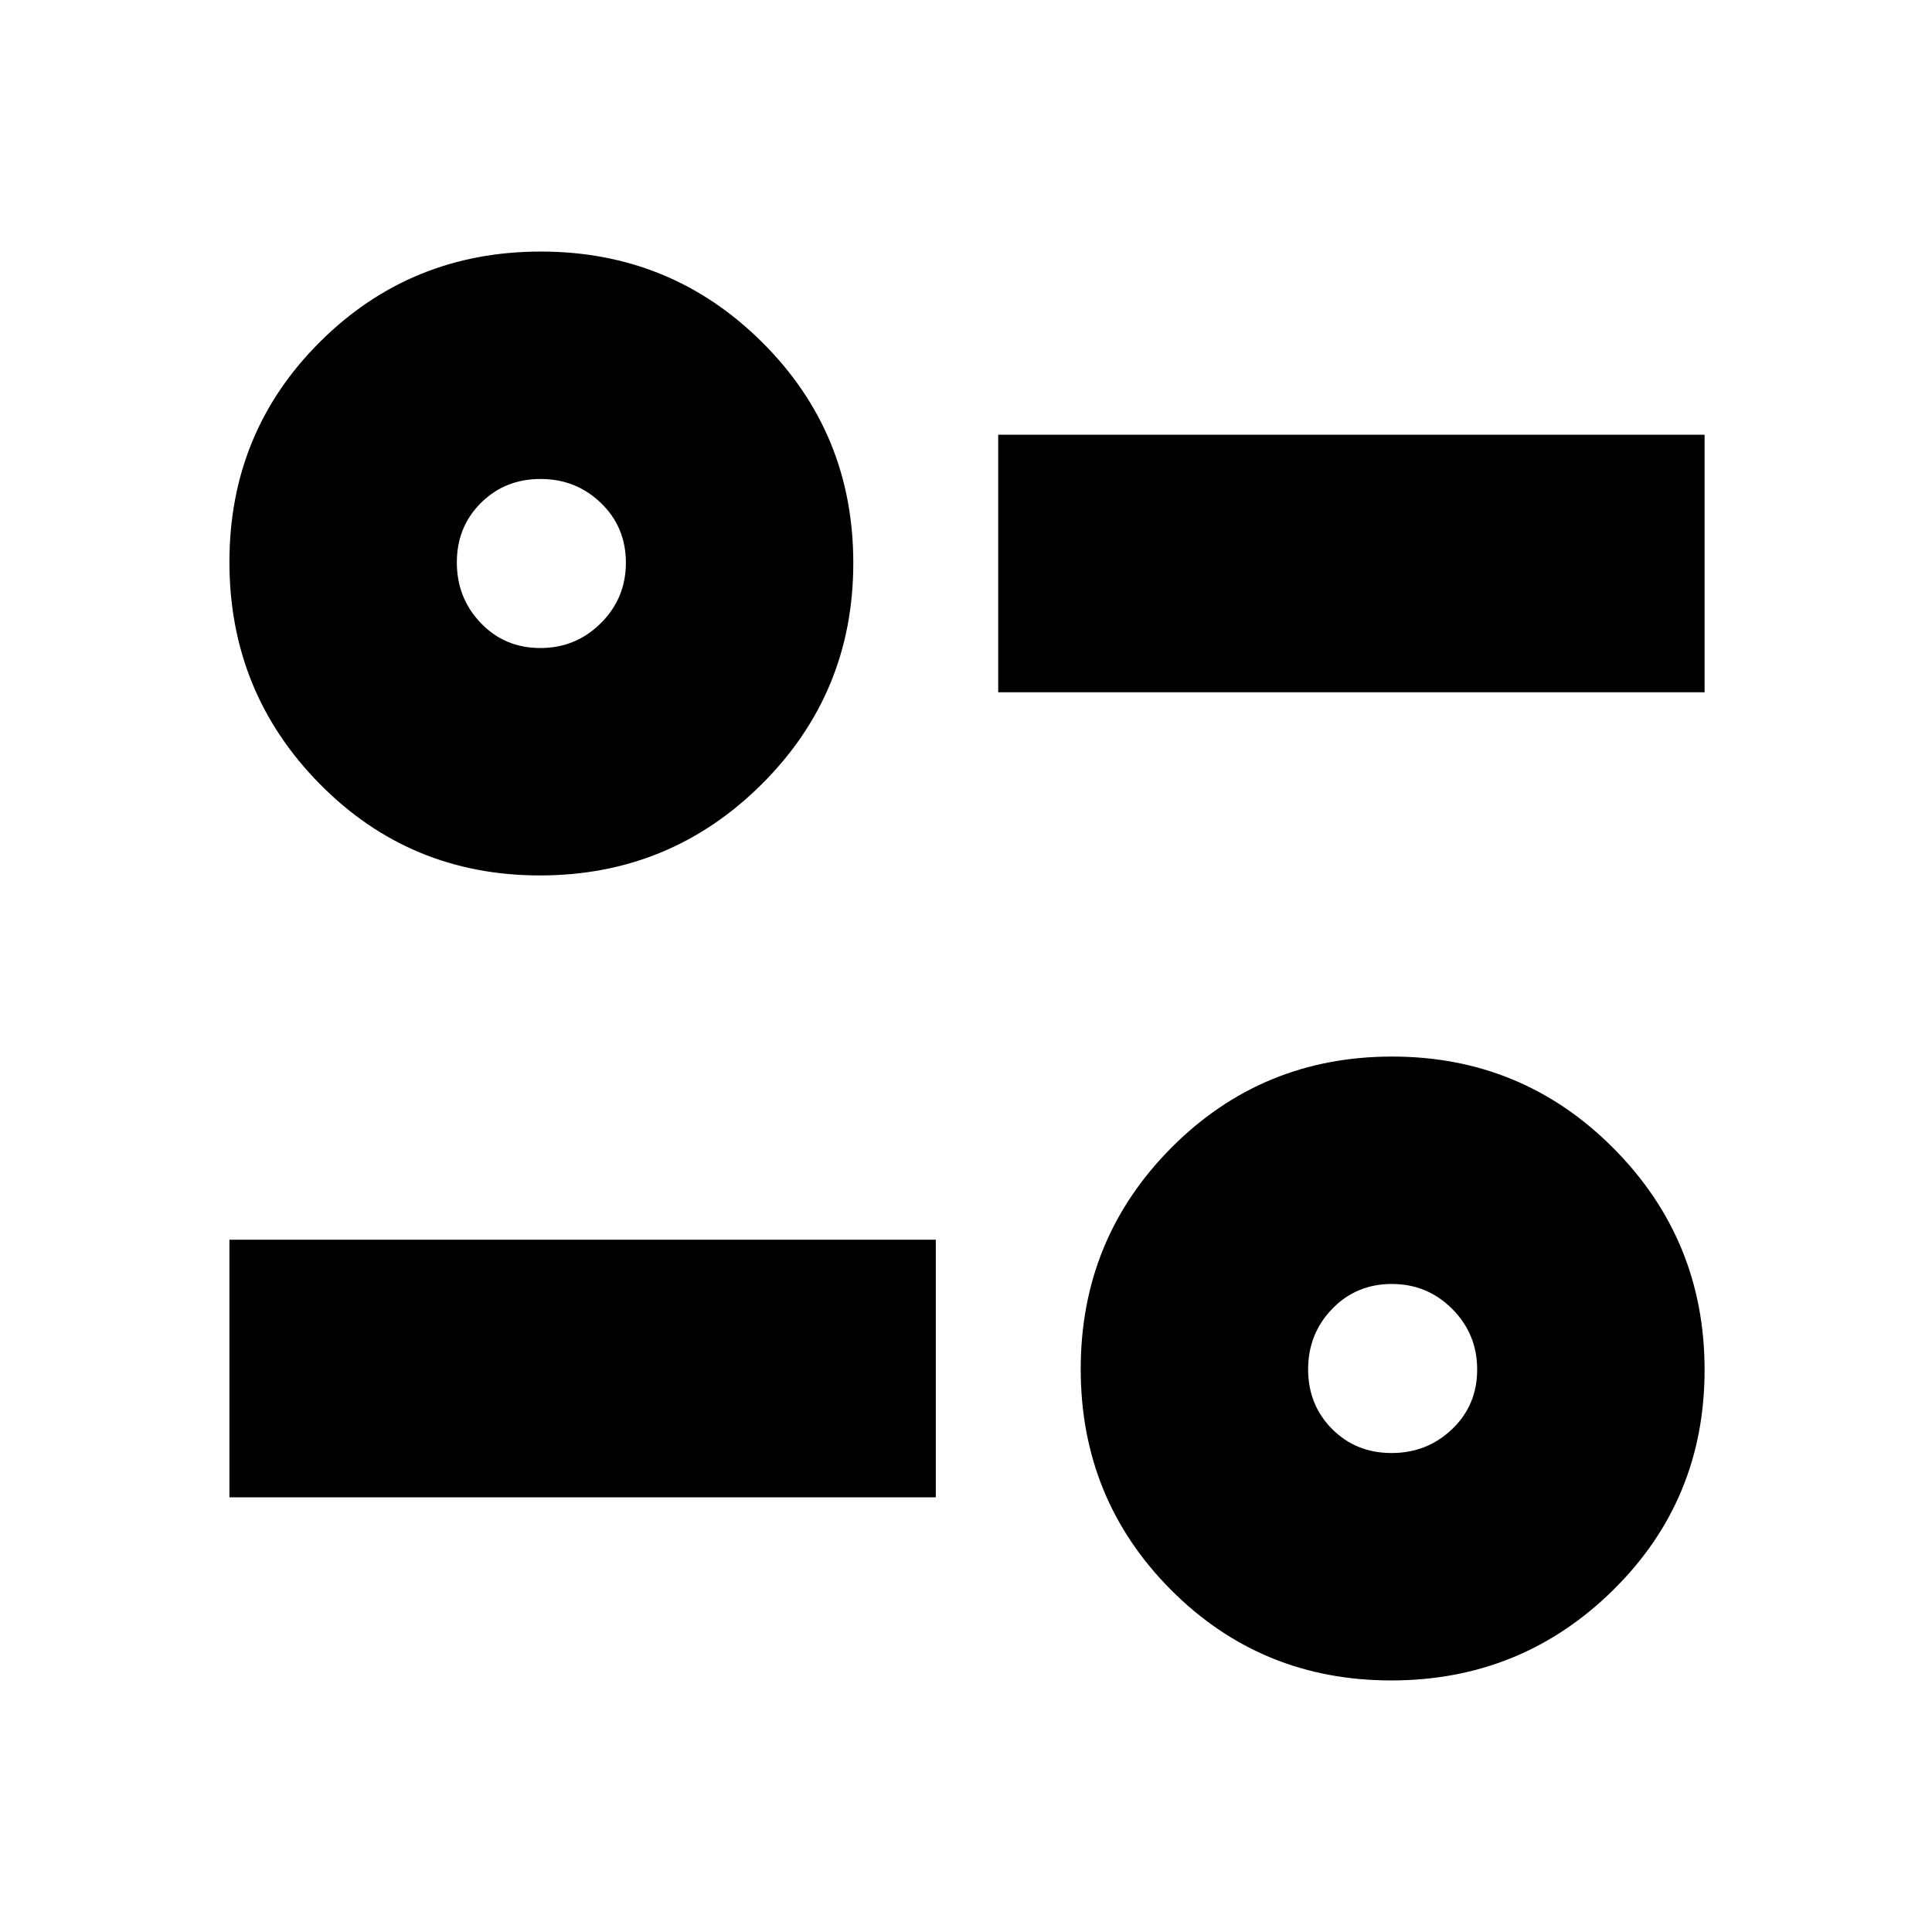 <svg xmlns="http://www.w3.org/2000/svg" height="20" viewBox="0 -960 960 960" width="20"><path d="M691.293-125q-64.648 0-109.471-45.045Q537-215.089 537-279.737q0-64.649 45.044-109.956Q627.089-435 691.737-435q64.649 0 109.956 45.529Q847-343.941 847-279.293t-45.529 109.471Q755.941-125 691.293-125Zm.178-113q17.671 0 30.1-11.9Q734-261.799 734-279.471q0-17.671-12.37-30.1Q709.26-322 691.588-322q-17.671 0-29.63 12.37Q650-297.26 650-279.588q0 17.671 11.9 29.63Q673.799-238 691.471-238ZM114-216v-128h351v128H114Zm154.293-309q-64.648 0-109.471-45.529Q114-616.059 114-680.707t45.045-109.471Q204.089-835 268.737-835q64.649 0 109.956 45.044Q424-744.911 424-680.263q0 64.649-45.529 109.956Q332.941-525 268.293-525Zm.178-113q17.671 0 30.1-12.37Q311-662.74 311-680.412q0-17.671-12.37-29.63Q286.26-722 268.588-722q-17.671 0-29.63 11.9Q227-698.201 227-680.529q0 17.671 11.9 30.1Q250.799-638 268.471-638ZM496-616v-128h351v128H496Z"/></svg>